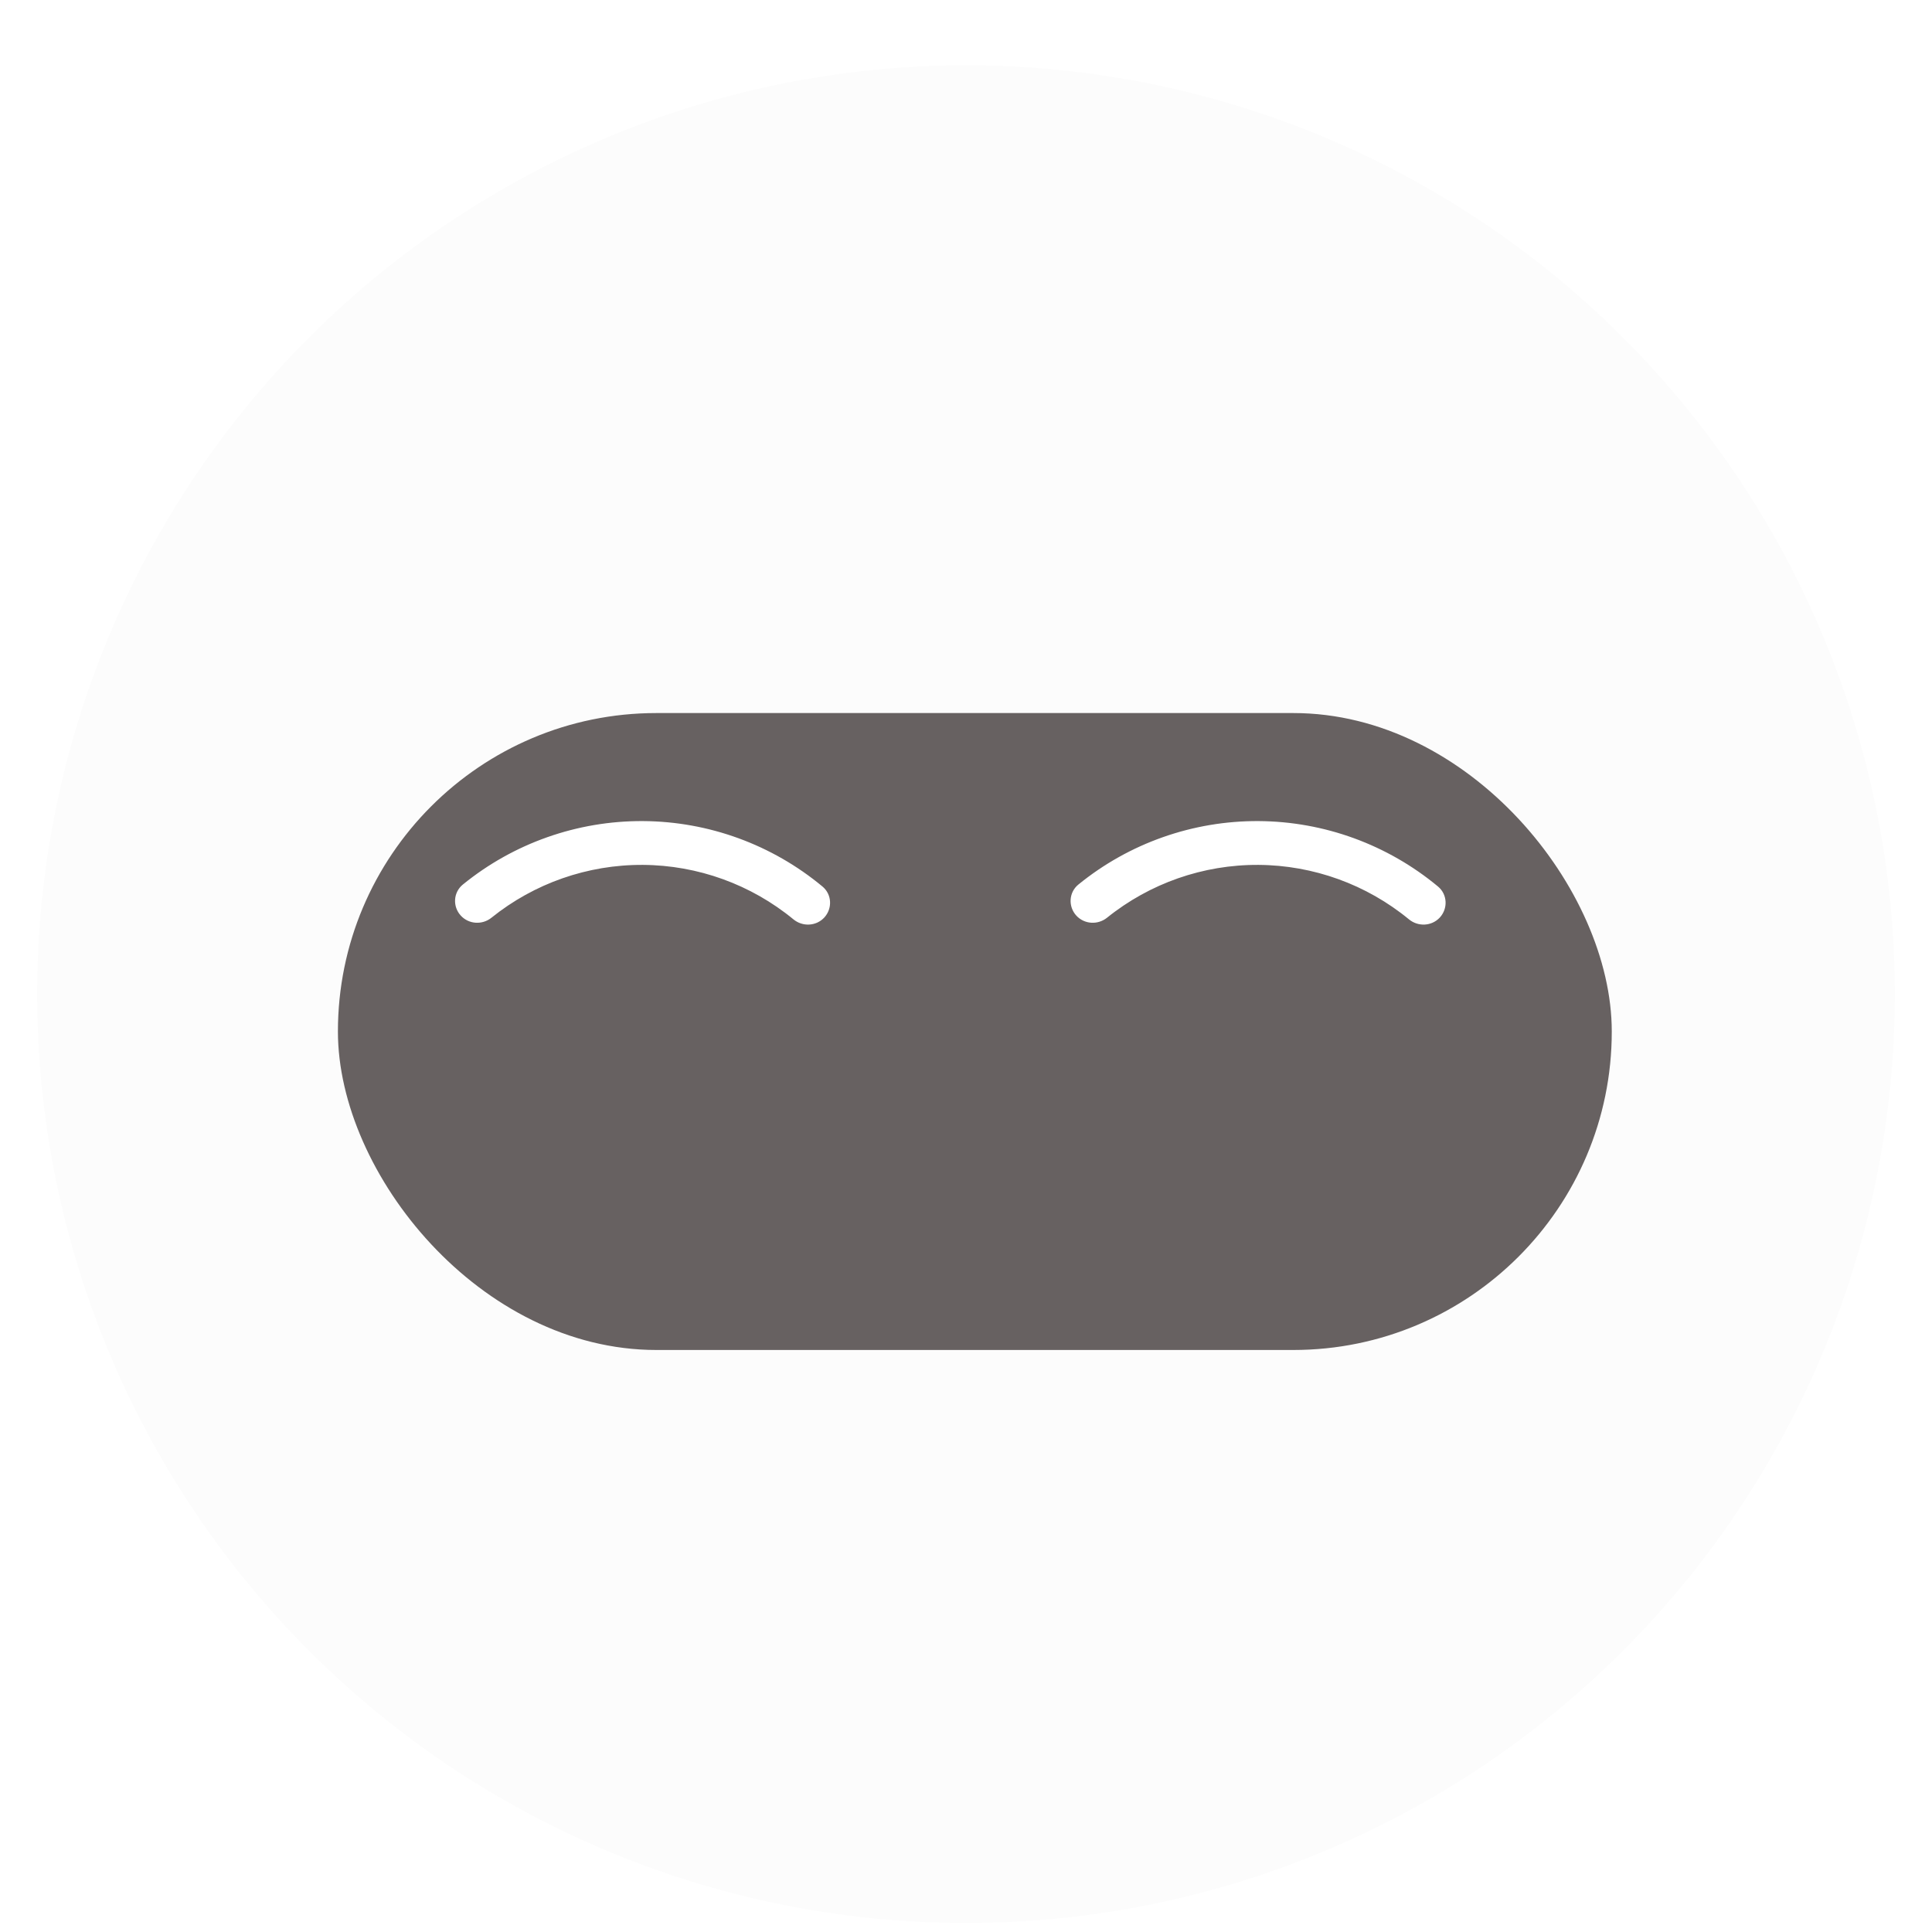 <svg width="52" height="52" viewBox="0 0 52 52" fill="none" xmlns="http://www.w3.org/2000/svg">
<g filter="url(#filter0_di)">
<circle cx="26" cy="25" r="25" fill="#FCFCFC"/>
</g>
<g filter="url(#filter1_i)">
<rect x="9.095" y="15.238" width="34.286" height="17.143" rx="8.571" fill="#676161"/>
</g>
<g filter="url(#filter2_if)">
<path d="M12.562 24.273C12.425 24.122 12.437 23.887 12.596 23.758C13.923 22.678 15.587 22.09 17.305 22.099C19.024 22.109 20.681 22.716 21.997 23.81C22.154 23.94 22.163 24.175 22.025 24.326C21.886 24.476 21.653 24.485 21.495 24.355C20.316 23.385 18.836 22.848 17.302 22.839C15.767 22.831 14.281 23.352 13.091 24.309C12.932 24.437 12.699 24.425 12.562 24.273Z" fill="white"/>
<path d="M12.562 24.273C12.425 24.122 12.437 23.887 12.596 23.758C13.923 22.678 15.587 22.09 17.305 22.099C19.024 22.109 20.681 22.716 21.997 23.81C22.154 23.94 22.163 24.175 22.025 24.326C21.886 24.476 21.653 24.485 21.495 24.355C20.316 23.385 18.836 22.848 17.302 22.839C15.767 22.831 14.281 23.352 13.091 24.309C12.932 24.437 12.699 24.425 12.562 24.273Z" stroke="white" stroke-width="0.439"/>
</g>
<g filter="url(#filter3_if)">
<path d="M29.129 24.273C28.993 24.122 29.004 23.887 29.163 23.758C30.49 22.678 32.154 22.09 33.873 22.099C35.591 22.109 37.248 22.716 38.564 23.81C38.721 23.94 38.73 24.175 38.592 24.326C38.453 24.476 38.22 24.485 38.062 24.355C36.883 23.385 35.403 22.848 33.869 22.839C32.334 22.831 30.848 23.352 29.659 24.309C29.499 24.437 29.266 24.425 29.129 24.273Z" fill="white"/>
<path d="M29.129 24.273C28.993 24.122 29.004 23.887 29.163 23.758C30.49 22.678 32.154 22.09 33.873 22.099C35.591 22.109 37.248 22.716 38.564 23.81C38.721 23.94 38.73 24.175 38.592 24.326C38.453 24.476 38.22 24.485 38.062 24.355C36.883 23.385 35.403 22.848 33.869 22.839C32.334 22.831 30.848 23.352 29.659 24.309C29.499 24.437 29.266 24.425 29.129 24.273Z" stroke="white" stroke-width="0.439"/>
</g>
<defs>
<filter id="filter0_di" x="0.121" y="0" width="51.757" height="51.757" filterUnits="userSpaceOnUse" color-interpolation-filters="sRGB">
<feFlood flood-opacity="0" result="BackgroundImageFix"/>
<feColorMatrix in="SourceAlpha" type="matrix" values="0 0 0 0 0 0 0 0 0 0 0 0 0 0 0 0 0 0 127 0"/>
<feOffset dy="0.879"/>
<feGaussianBlur stdDeviation="0.439"/>
<feColorMatrix type="matrix" values="0 0 0 0 0 0 0 0 0 0 0 0 0 0 0 0 0 0 0.25 0"/>
<feBlend mode="normal" in2="BackgroundImageFix" result="effect1_dropShadow"/>
<feBlend mode="normal" in="SourceGraphic" in2="effect1_dropShadow" result="shape"/>
<feColorMatrix in="SourceAlpha" type="matrix" values="0 0 0 0 0 0 0 0 0 0 0 0 0 0 0 0 0 0 127 0" result="hardAlpha"/>
<feOffset dy="0.879"/>
<feGaussianBlur stdDeviation="2.966"/>
<feComposite in2="hardAlpha" operator="arithmetic" k2="-1" k3="1"/>
<feColorMatrix type="matrix" values="0 0 0 0 0 0 0 0 0 0 0 0 0 0 0 0 0 0 0.1 0"/>
<feBlend mode="normal" in2="shape" result="effect2_innerShadow"/>
</filter>
<filter id="filter1_i" x="9.095" y="15.238" width="34.286" height="18.9" filterUnits="userSpaceOnUse" color-interpolation-filters="sRGB">
<feFlood flood-opacity="0" result="BackgroundImageFix"/>
<feBlend mode="normal" in="SourceGraphic" in2="BackgroundImageFix" result="shape"/>
<feColorMatrix in="SourceAlpha" type="matrix" values="0 0 0 0 0 0 0 0 0 0 0 0 0 0 0 0 0 0 127 0" result="hardAlpha"/>
<feOffset dy="3.954"/>
<feGaussianBlur stdDeviation="0.879"/>
<feComposite in2="hardAlpha" operator="arithmetic" k2="-1" k3="1"/>
<feColorMatrix type="matrix" values="0 0 0 0 0 0 0 0 0 0 0 0 0 0 0 0 0 0 0.3 0"/>
<feBlend mode="normal" in2="shape" result="effect1_innerShadow"/>
</filter>
<filter id="filter2_if" x="11.9" y="18.684" width="10.789" height="10.855" filterUnits="userSpaceOnUse" color-interpolation-filters="sRGB">
<feFlood flood-opacity="0" result="BackgroundImageFix"/>
<feBlend mode="normal" in="SourceGraphic" in2="BackgroundImageFix" result="shape"/>
<feColorMatrix in="SourceAlpha" type="matrix" values="0 0 0 0 0 0 0 0 0 0 0 0 0 0 0 0 0 0 127 0" result="hardAlpha"/>
<feOffset dy="0.22"/>
<feGaussianBlur stdDeviation="0.659"/>
<feComposite in2="hardAlpha" operator="arithmetic" k2="-1" k3="1"/>
<feColorMatrix type="matrix" values="0 0 0 0 0.347 0 0 0 0 0.946 0 0 0 0 0.874 0 0 0 1 0"/>
<feBlend mode="normal" in2="shape" result="effect1_innerShadow"/>
<feGaussianBlur stdDeviation="0.055" result="effect2_foregroundBlur"/>
</filter>
<filter id="filter3_if" x="28.468" y="18.684" width="10.789" height="10.855" filterUnits="userSpaceOnUse" color-interpolation-filters="sRGB">
<feFlood flood-opacity="0" result="BackgroundImageFix"/>
<feBlend mode="normal" in="SourceGraphic" in2="BackgroundImageFix" result="shape"/>
<feColorMatrix in="SourceAlpha" type="matrix" values="0 0 0 0 0 0 0 0 0 0 0 0 0 0 0 0 0 0 127 0" result="hardAlpha"/>
<feOffset dy="0.22"/>
<feGaussianBlur stdDeviation="0.659"/>
<feComposite in2="hardAlpha" operator="arithmetic" k2="-1" k3="1"/>
<feColorMatrix type="matrix" values="0 0 0 0 0.347 0 0 0 0 0.946 0 0 0 0 0.874 0 0 0 1 0"/>
<feBlend mode="normal" in2="shape" result="effect1_innerShadow"/>
<feGaussianBlur stdDeviation="0.055" result="effect2_foregroundBlur"/>
</filter>
</defs>
</svg>
